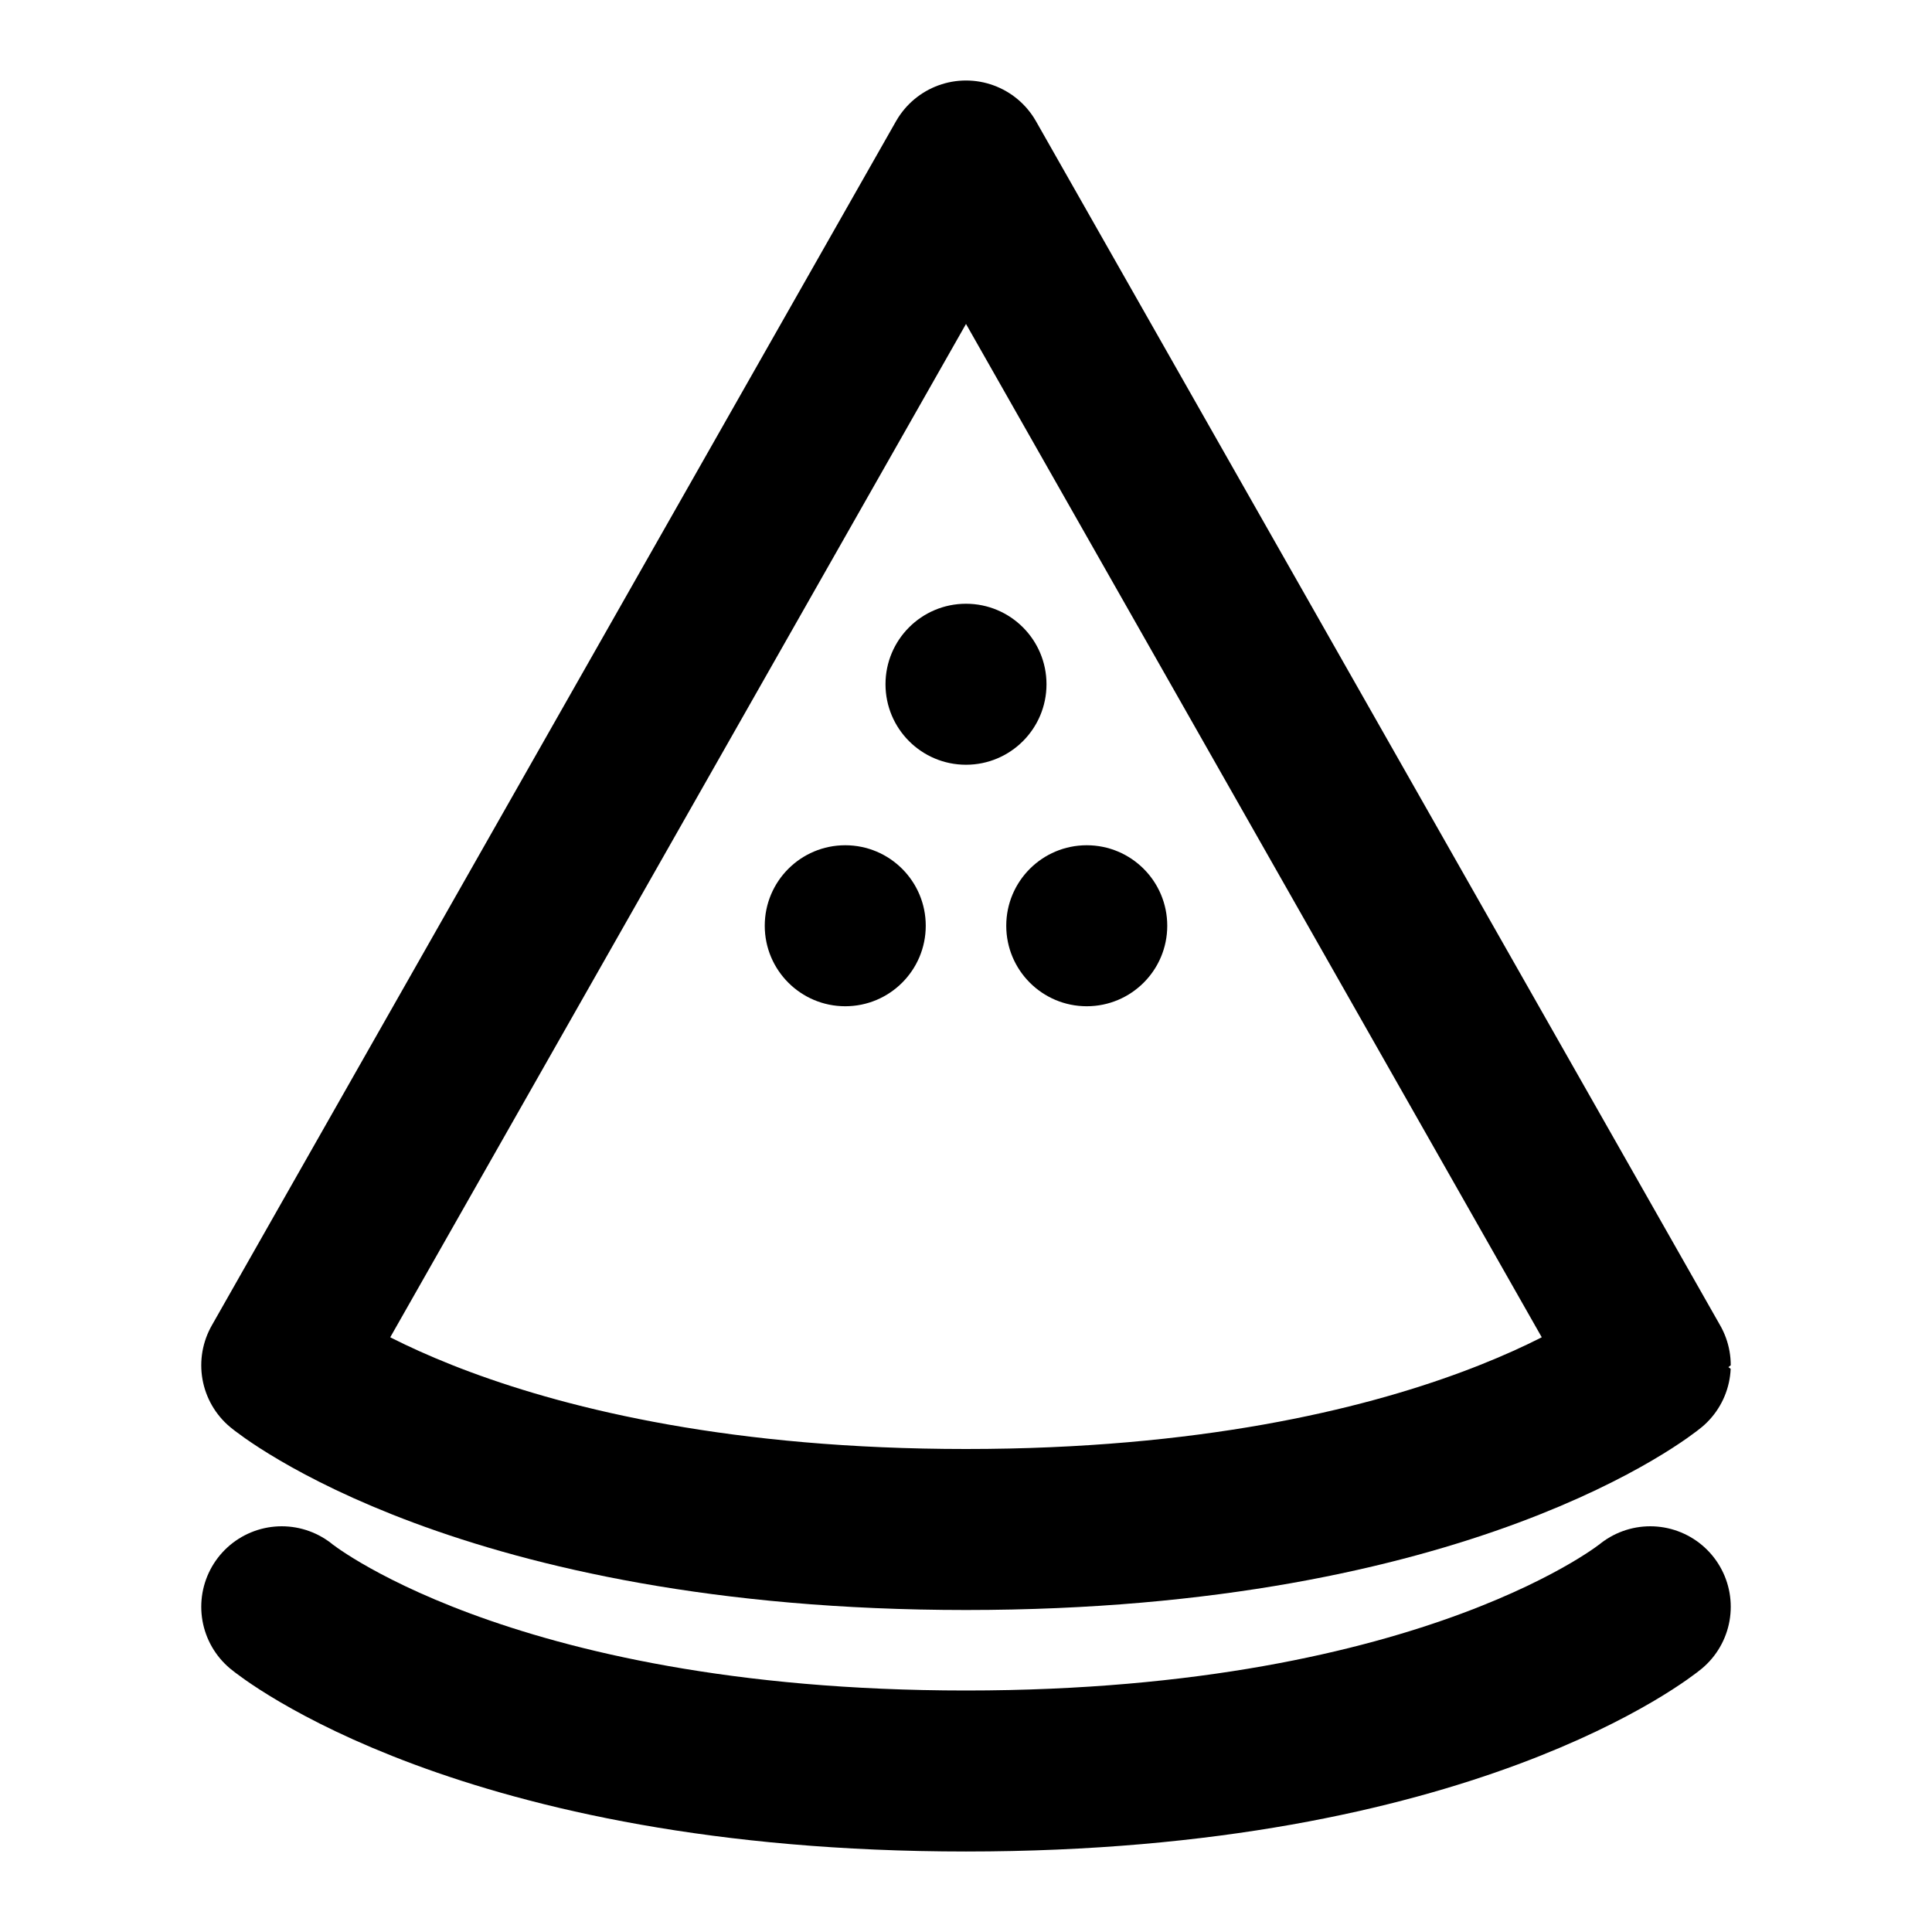<svg xmlns="http://www.w3.org/2000/svg" xmlns:xlink="http://www.w3.org/1999/xlink" width="48" height="48" viewBox="0 0 48 48"><g fill="none"><path stroke="currentColor" stroke-linecap="round" stroke-linejoin="round" stroke-width="4" d="m24 4l17 29.92S36.046 38 24 38S7 33.92 7 33.92z"/><circle cx="24" cy="17" r="2" fill="currentColor"/><circle cx="27" cy="23" r="2" fill="currentColor"/><circle cx="21" cy="23" r="2" fill="currentColor"/><path stroke="currentColor" stroke-linecap="round" stroke-width="4" d="M41 39.92S36.046 44 24 44S7 39.92 7 39.92"/></g></svg>